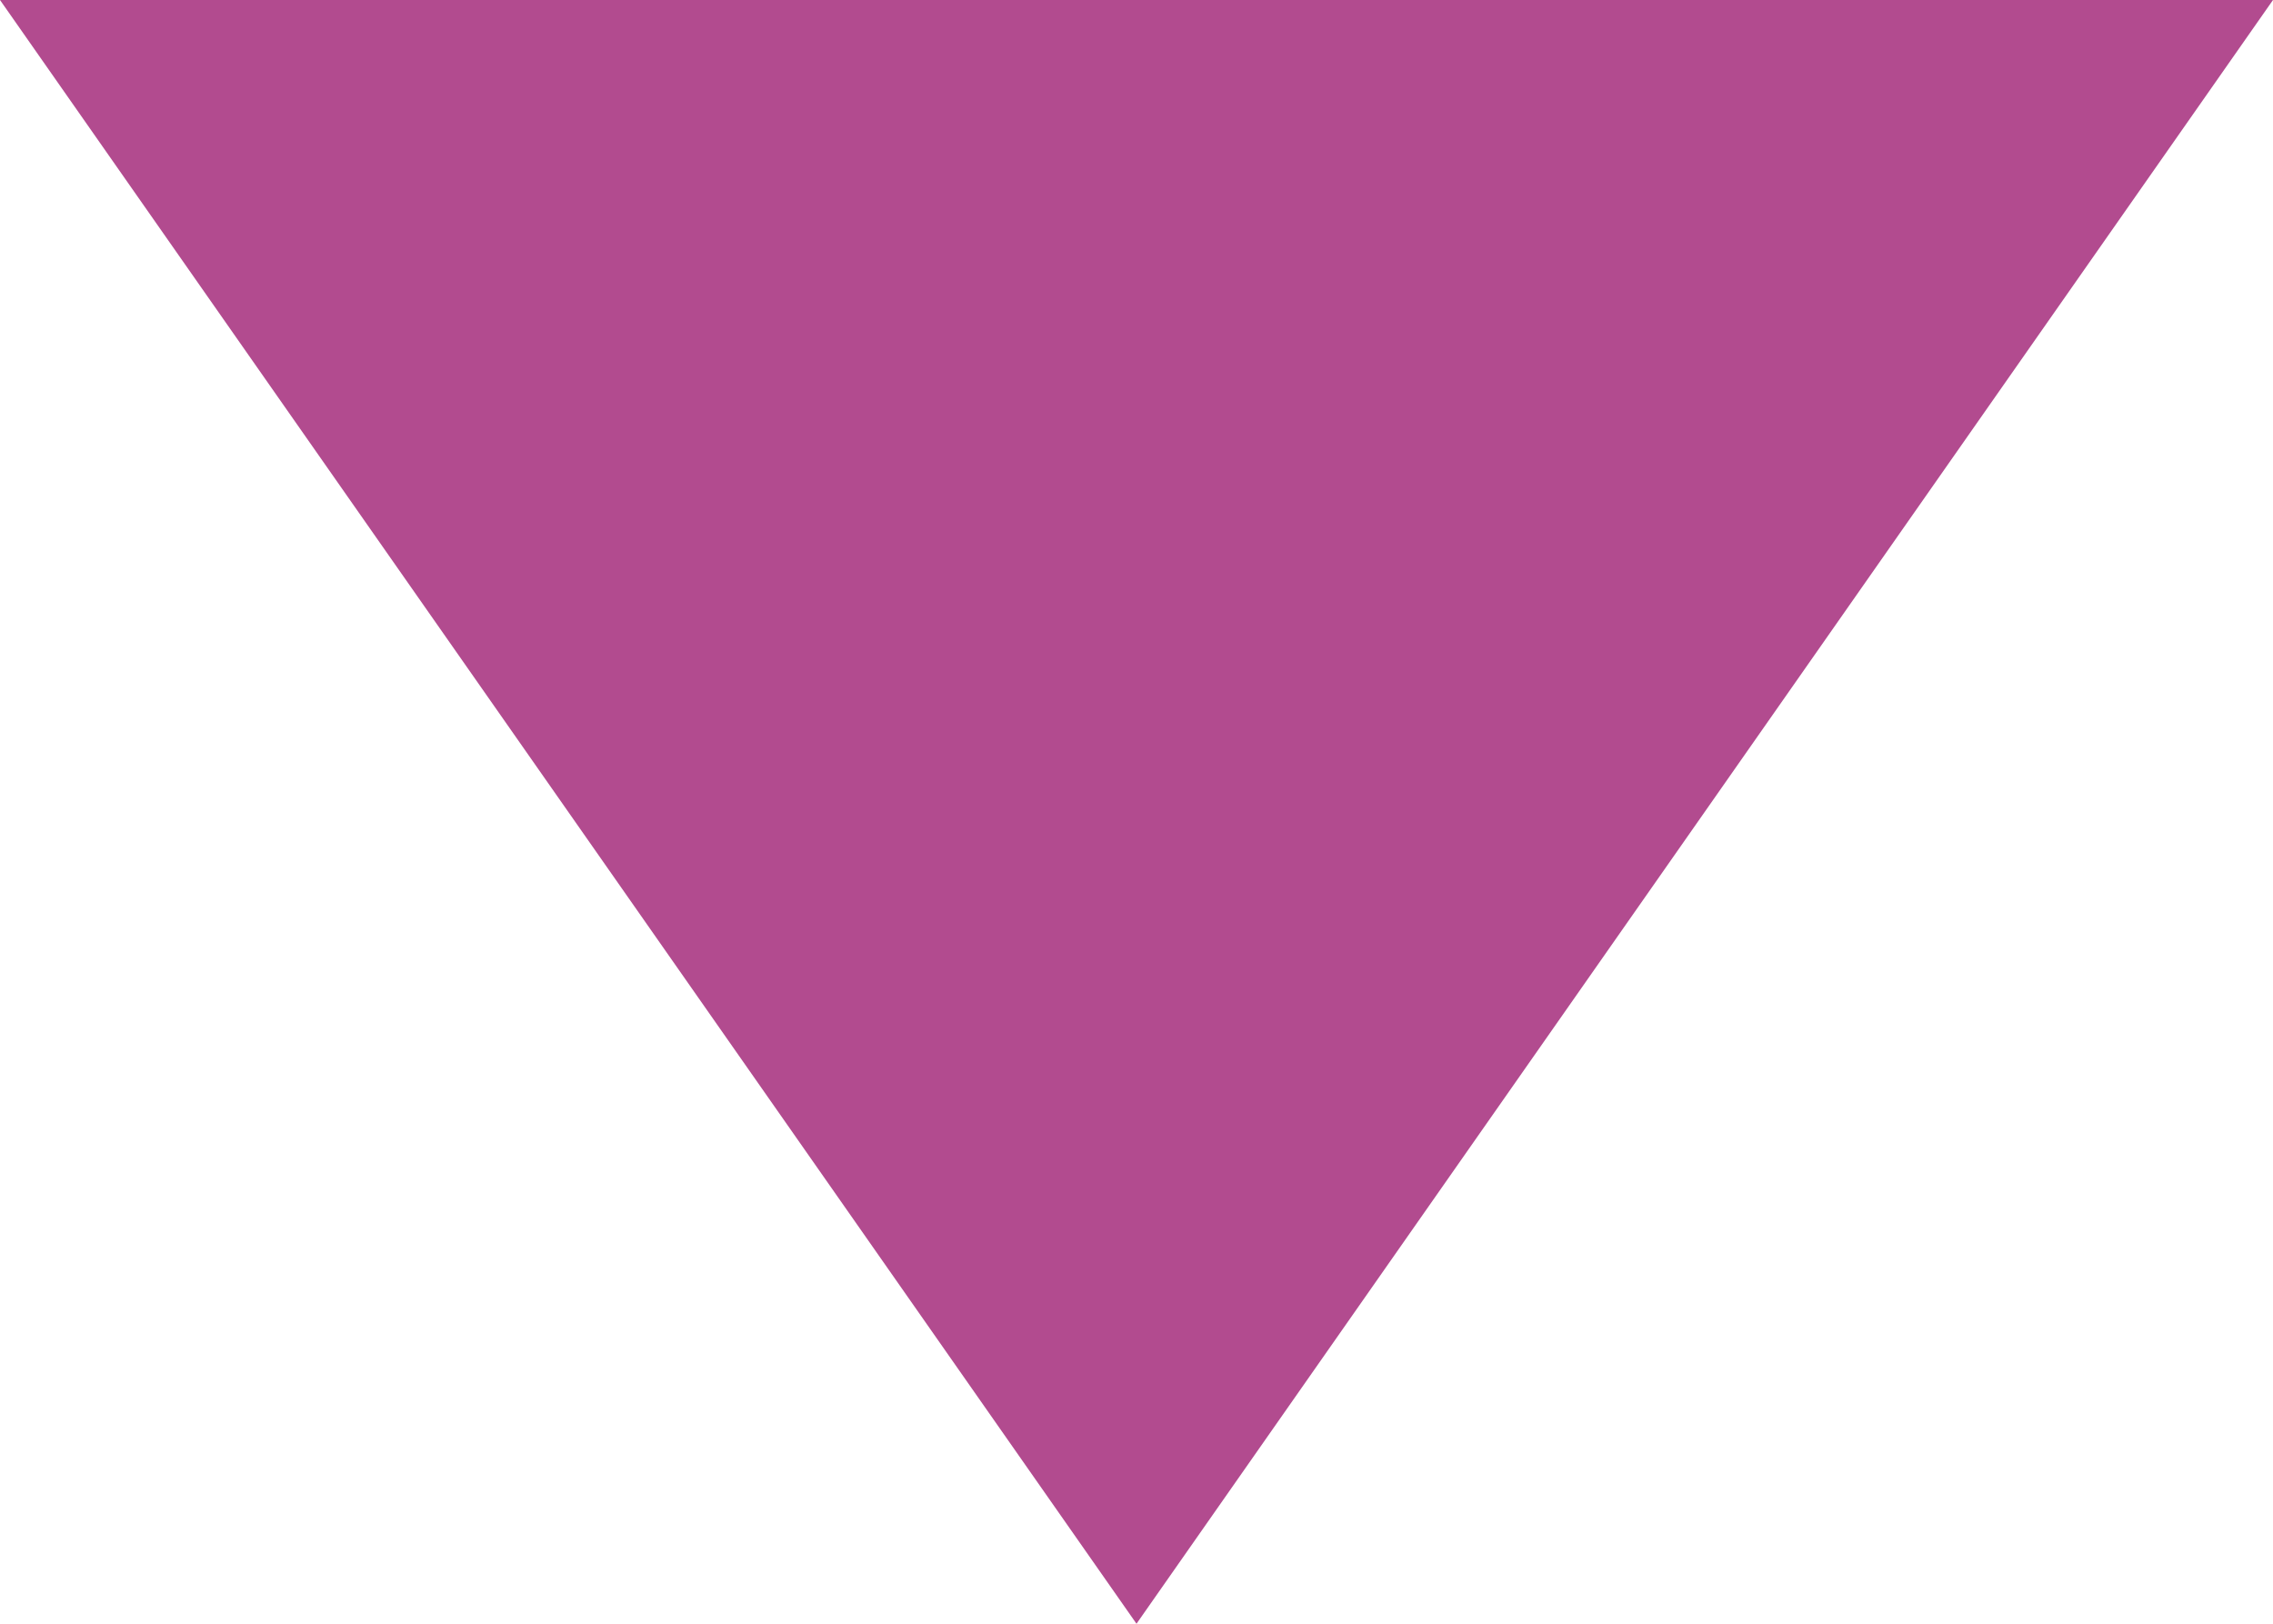<?xml version="1.0" encoding="UTF-8"?>
<svg width="14px" height="10px" viewBox="0 0 14 10" version="1.1" xmlns="http://www.w3.org/2000/svg" xmlns:xlink="http://www.w3.org/1999/xlink">
    <title>Rectangle</title>
    <g id="New-Dashboard" stroke="none" stroke-width="1" fill="none" fill-rule="evenodd">
        <g id="PI-Updated-filters" transform="translate(-339, -488)" fill="#B24B8F">
            <polygon id="Rectangle" points="339 488 353 488 346 498"></polygon>
        </g>
    </g>
</svg>